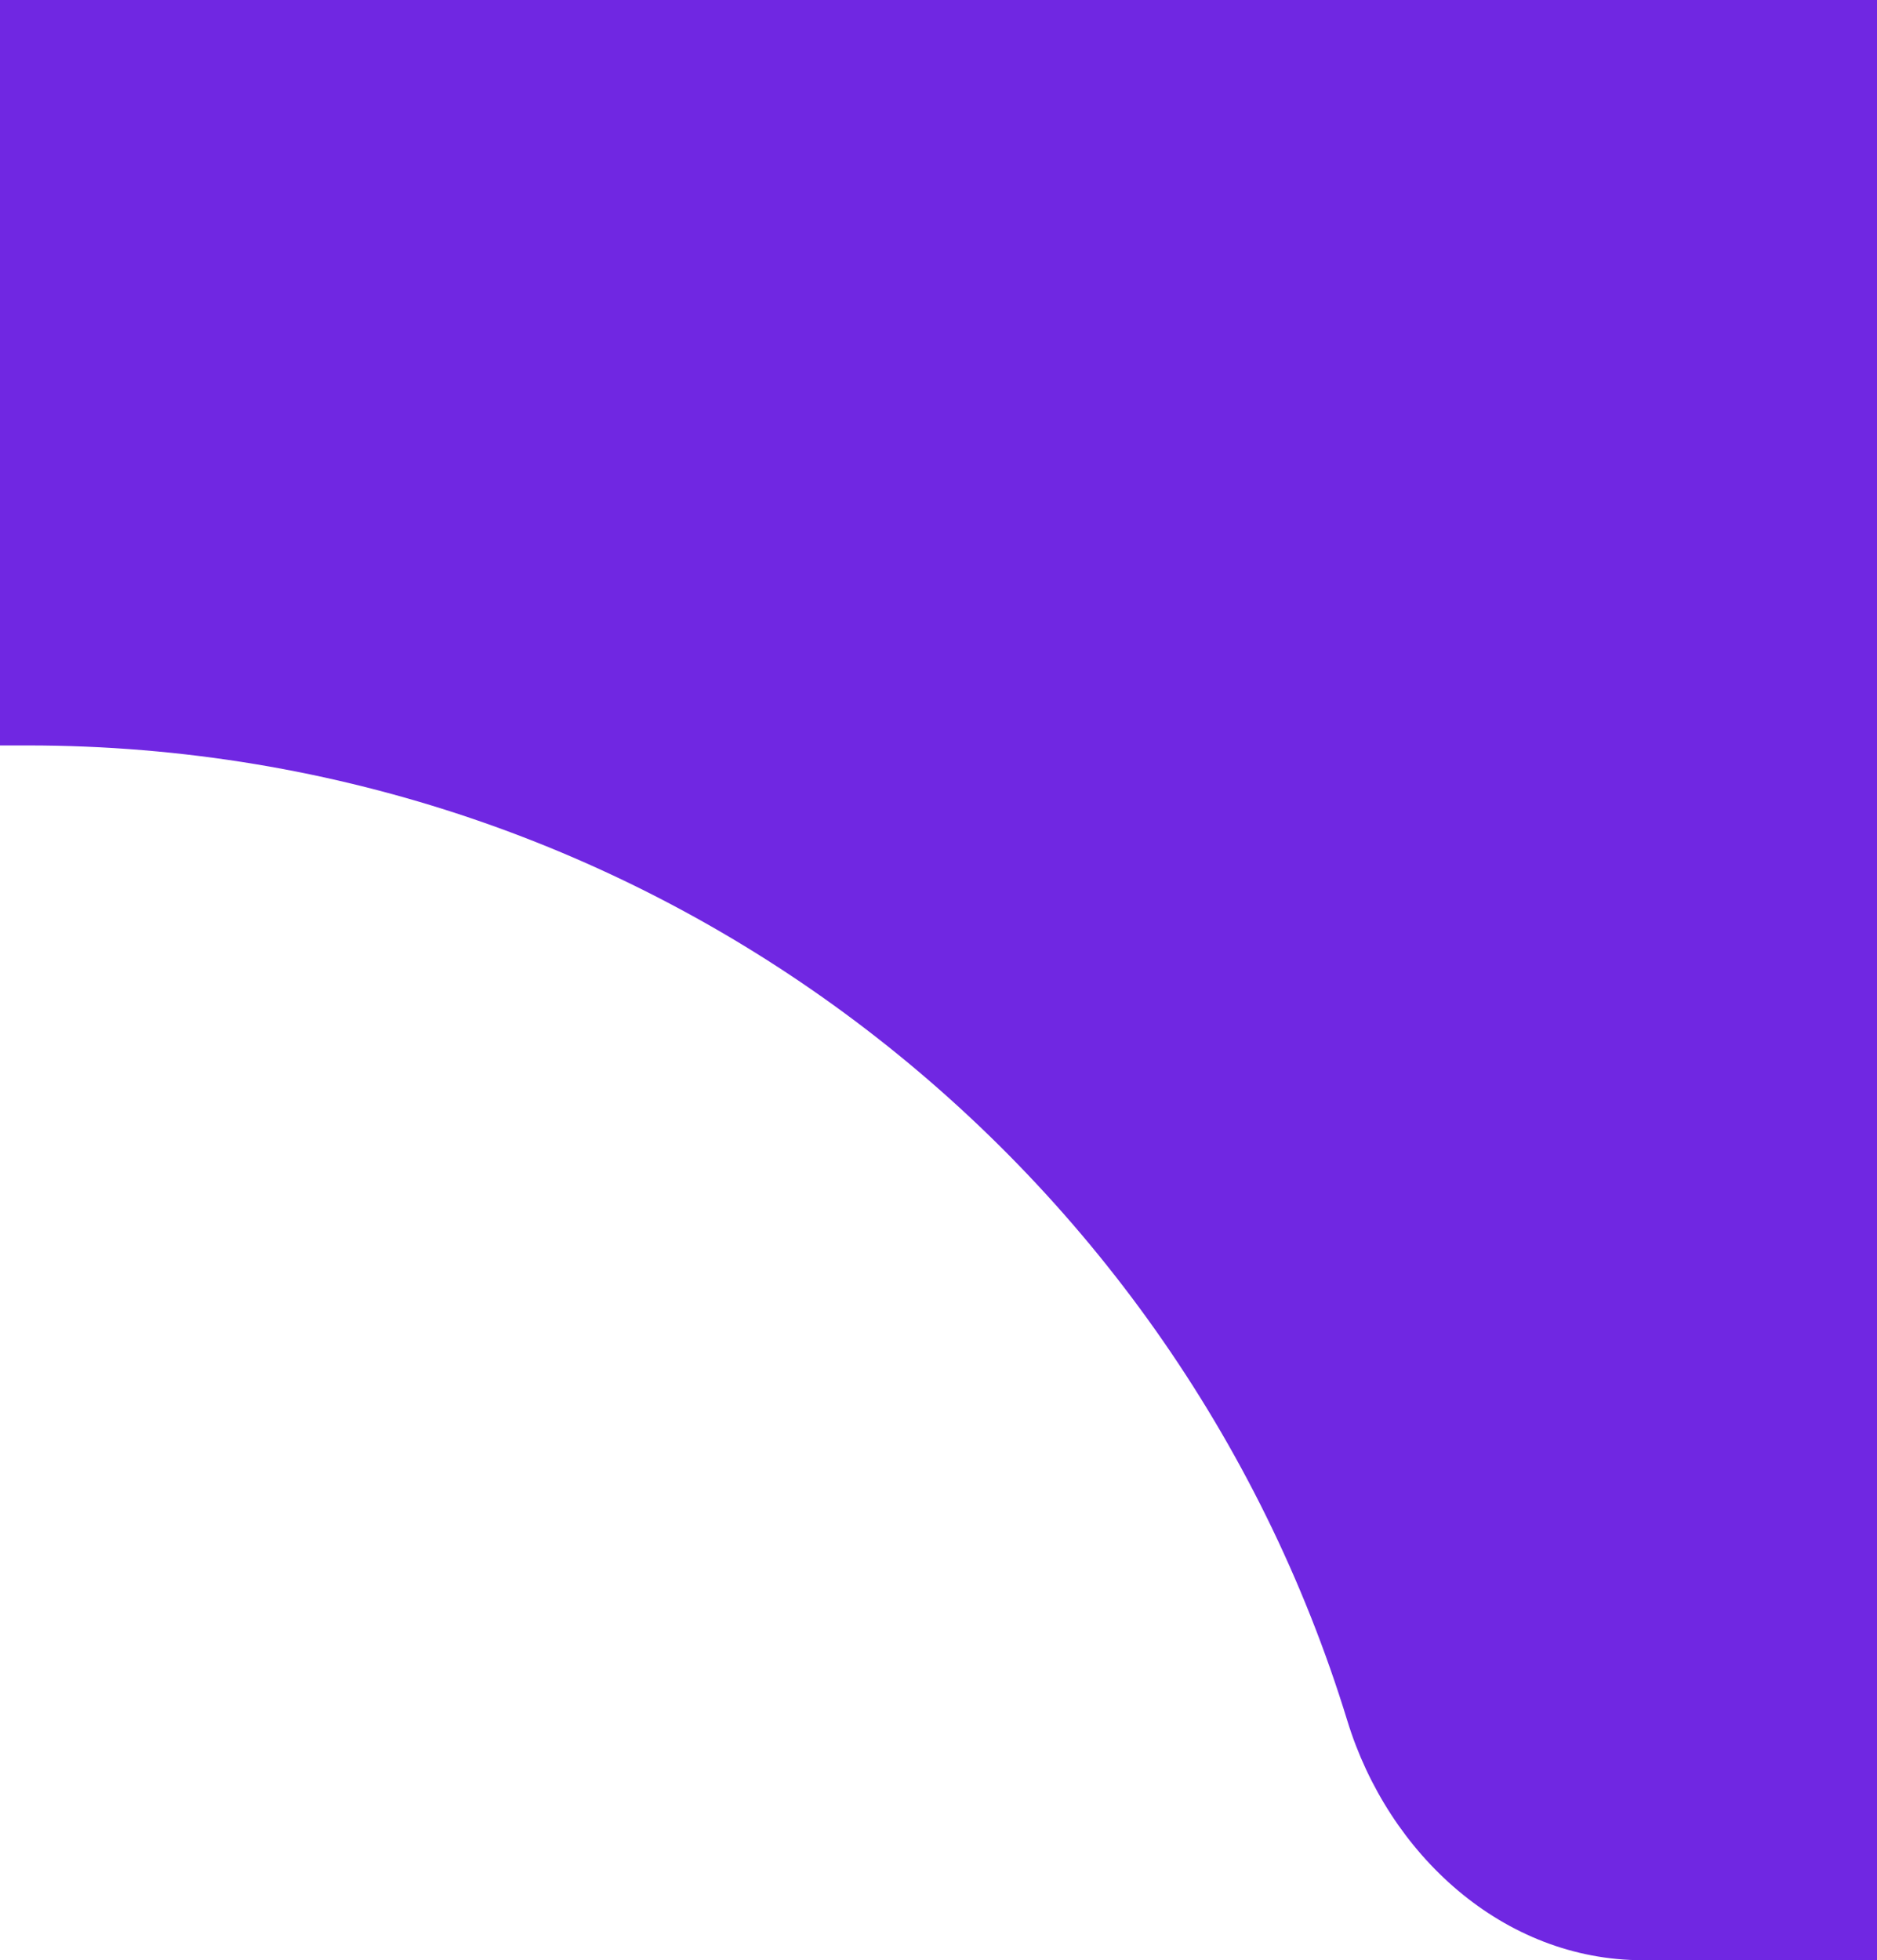 <svg width="68" height="71" viewBox="0 0 68 71" fill="none" xmlns="http://www.w3.org/2000/svg">
<g clip-path="url(#clip0_7158_150)">
<path d="M343 94.989C343 94.995 342.995 95 342.989 95V95C342.983 95 342.978 94.995 342.978 94.989C342.448 81.651 331.469 71 318 71H59.518C54.454 71 50.295 67.167 48.811 62.326C42.541 41.872 23.508 27 1 27H-1026C-1048.51 27 -1067.54 41.872 -1073.81 62.326C-1075.3 67.167 -1079.45 71 -1084.52 71H-1552C-1565.47 71 -1576.45 81.651 -1576.98 94.989C-1576.98 94.995 -1576.98 95 -1576.99 95V95C-1577 95 -1577 94.995 -1577 94.989V10C-1577 4.477 -1572.52 0 -1567 0H333C338.523 0 343 4.477 343 10V94.989Z" fill="#7027E2"/>
</g>
<defs>
<clipPath id="clip0_7158_150">
<rect width="68" height="71" fill="white"/>
</clipPath>
</defs>
</svg>
